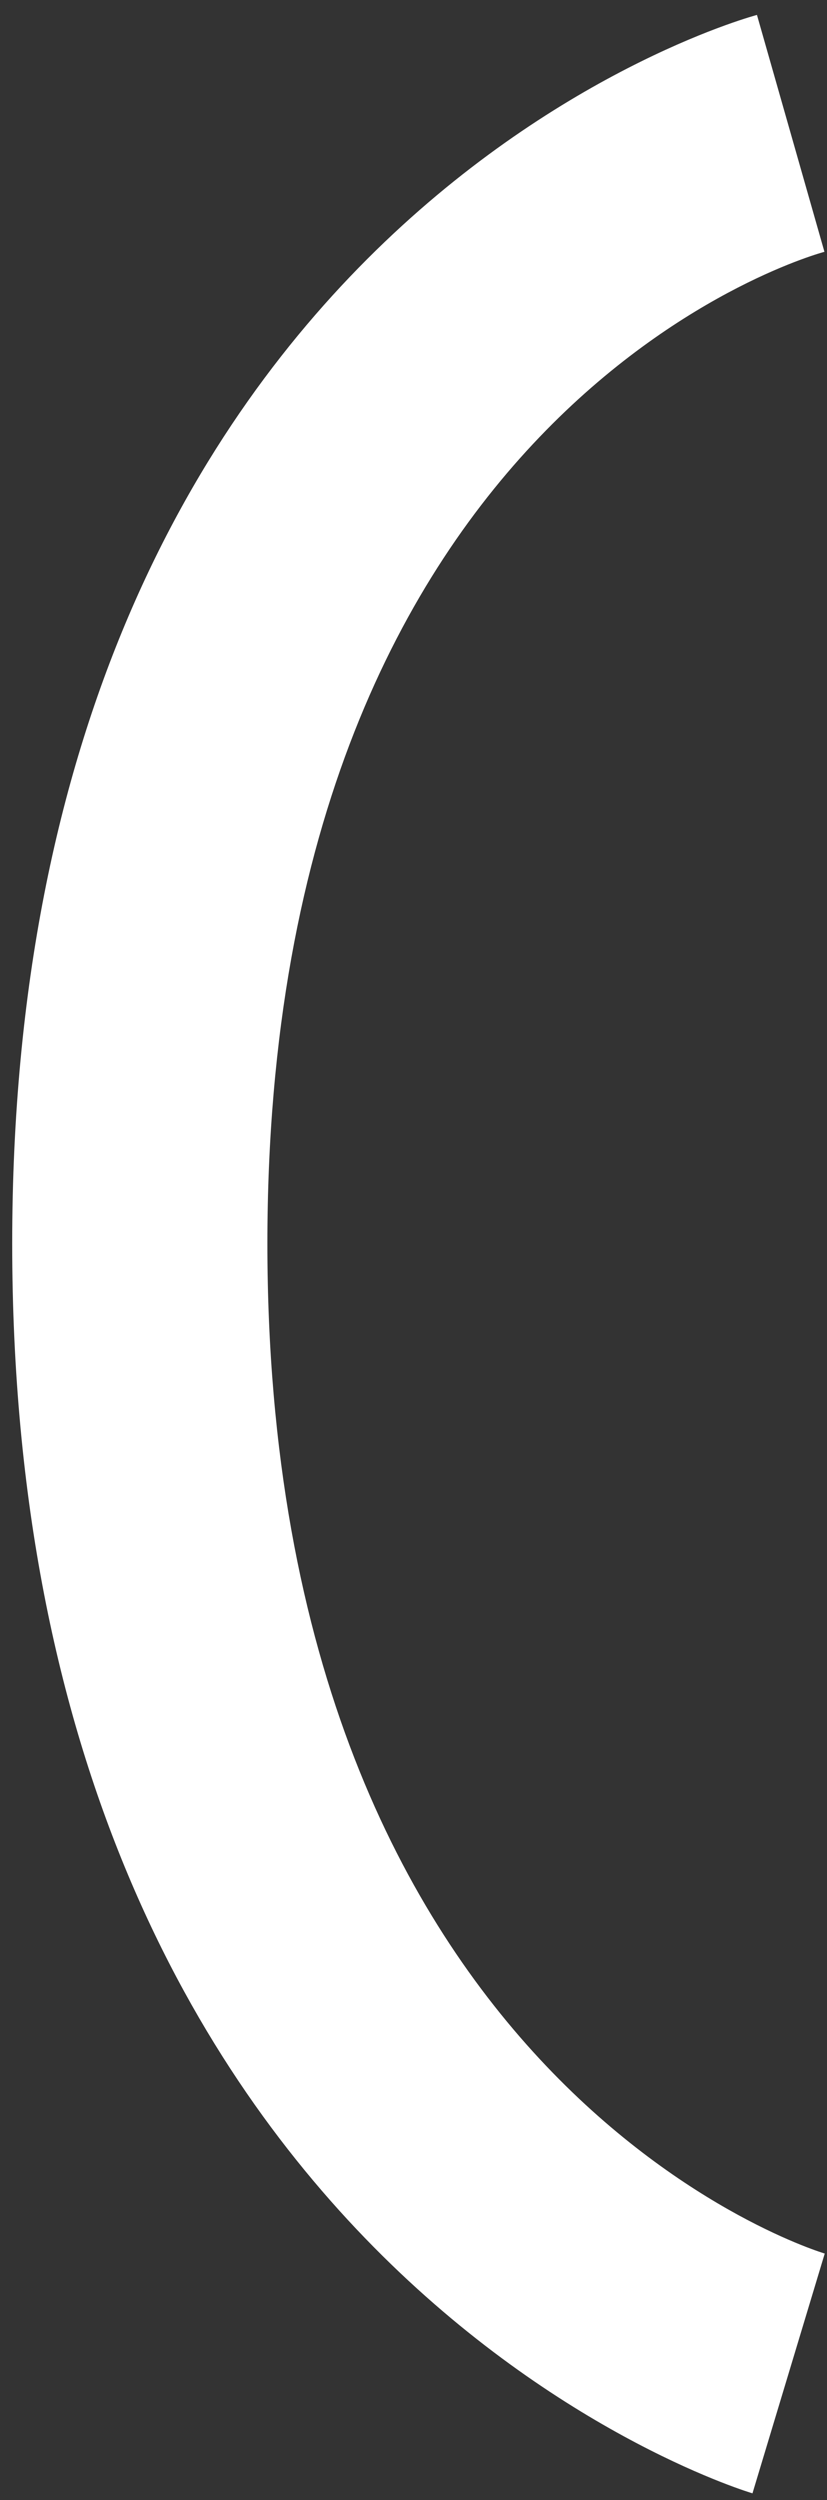 <svg width="50" height="151" viewBox="0 0 50 151" fill="none" xmlns="http://www.w3.org/2000/svg">
<rect x="0" y="0" width="50" height="151" fill="#333333" stroke="none"/>
<path d="M49.845 15.21L45.765 0.902C45.765 0.902 0.738 12.749 0.738 75.114C0.738 137.478 45.494 150.597 45.494 150.597L49.863 136.114C49.863 136.114 16.166 126.209 16.166 75.114C16.166 24.018 49.845 15.21 49.845 15.21Z" fill="white"/>
</svg>
